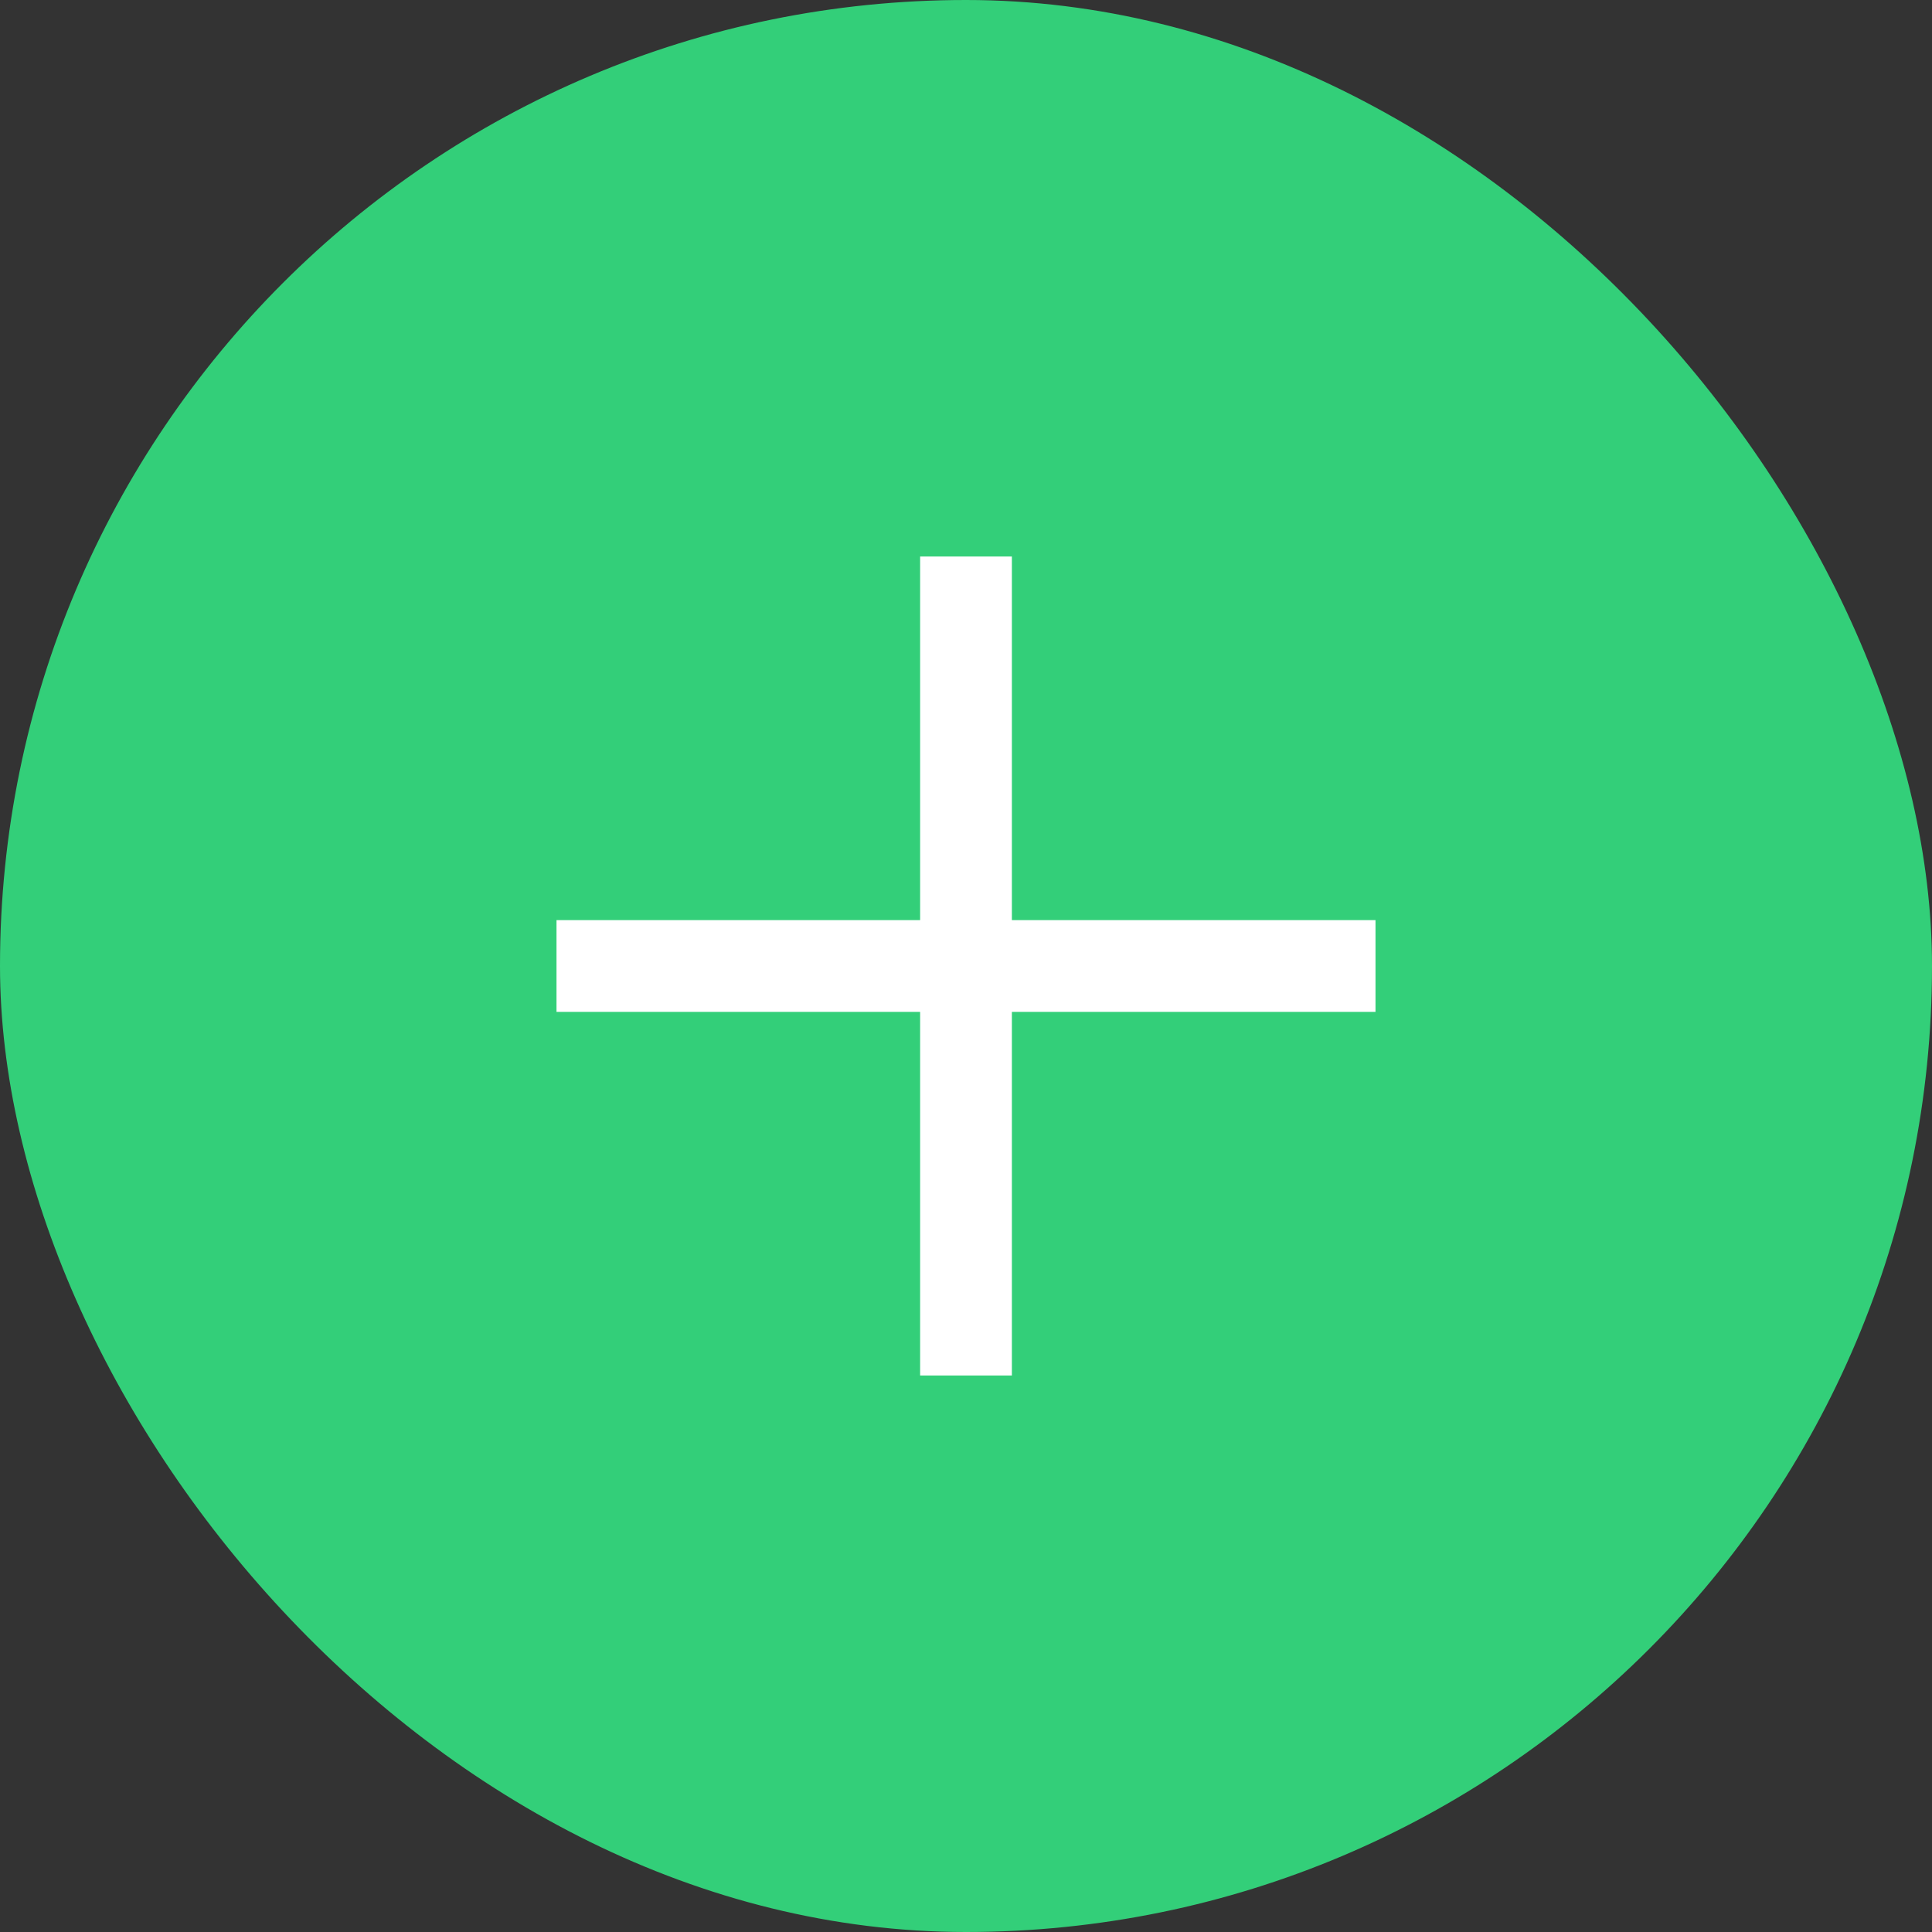 <?xml version="1.0" encoding="UTF-8"?>
<svg width="24px" height="24px" viewBox="0 0 24 24" version="1.1" xmlns="http://www.w3.org/2000/svg"
		 xmlns:xlink="http://www.w3.org/1999/xlink">
	<rect x="0" y="0" width="24" height="24" fill="#333333" stroke="none"/>
	<!-- Generator: Sketch 43.1 (39012) - http://www.bohemiancoding.com/sketch -->
	<title>add-time</title>
	<desc>Created with Sketch.</desc>
	<defs></defs>
	<g id="UI" stroke="none" stroke-width="1" fill="none" fill-rule="evenodd">
		<g id="add-time">
			<rect id="Rectangle-3" fill="#33CF79" x="0" y="0" width="24" height="24" rx="12"></rect>
			<polygon id="Shape" fill="#FFFFFF"
							 transform="translate(12, 12) rotate(-315) translate(-12, -12) "
							 points="16 8.806 15.194 8 12 11.194 8.806 8 8 8.806 11.194 12 8 15.194 8.806 16 12 12.806 15.194 16 16 15.194 12.806 12"></polygon>
		</g>
	</g>
</svg>
